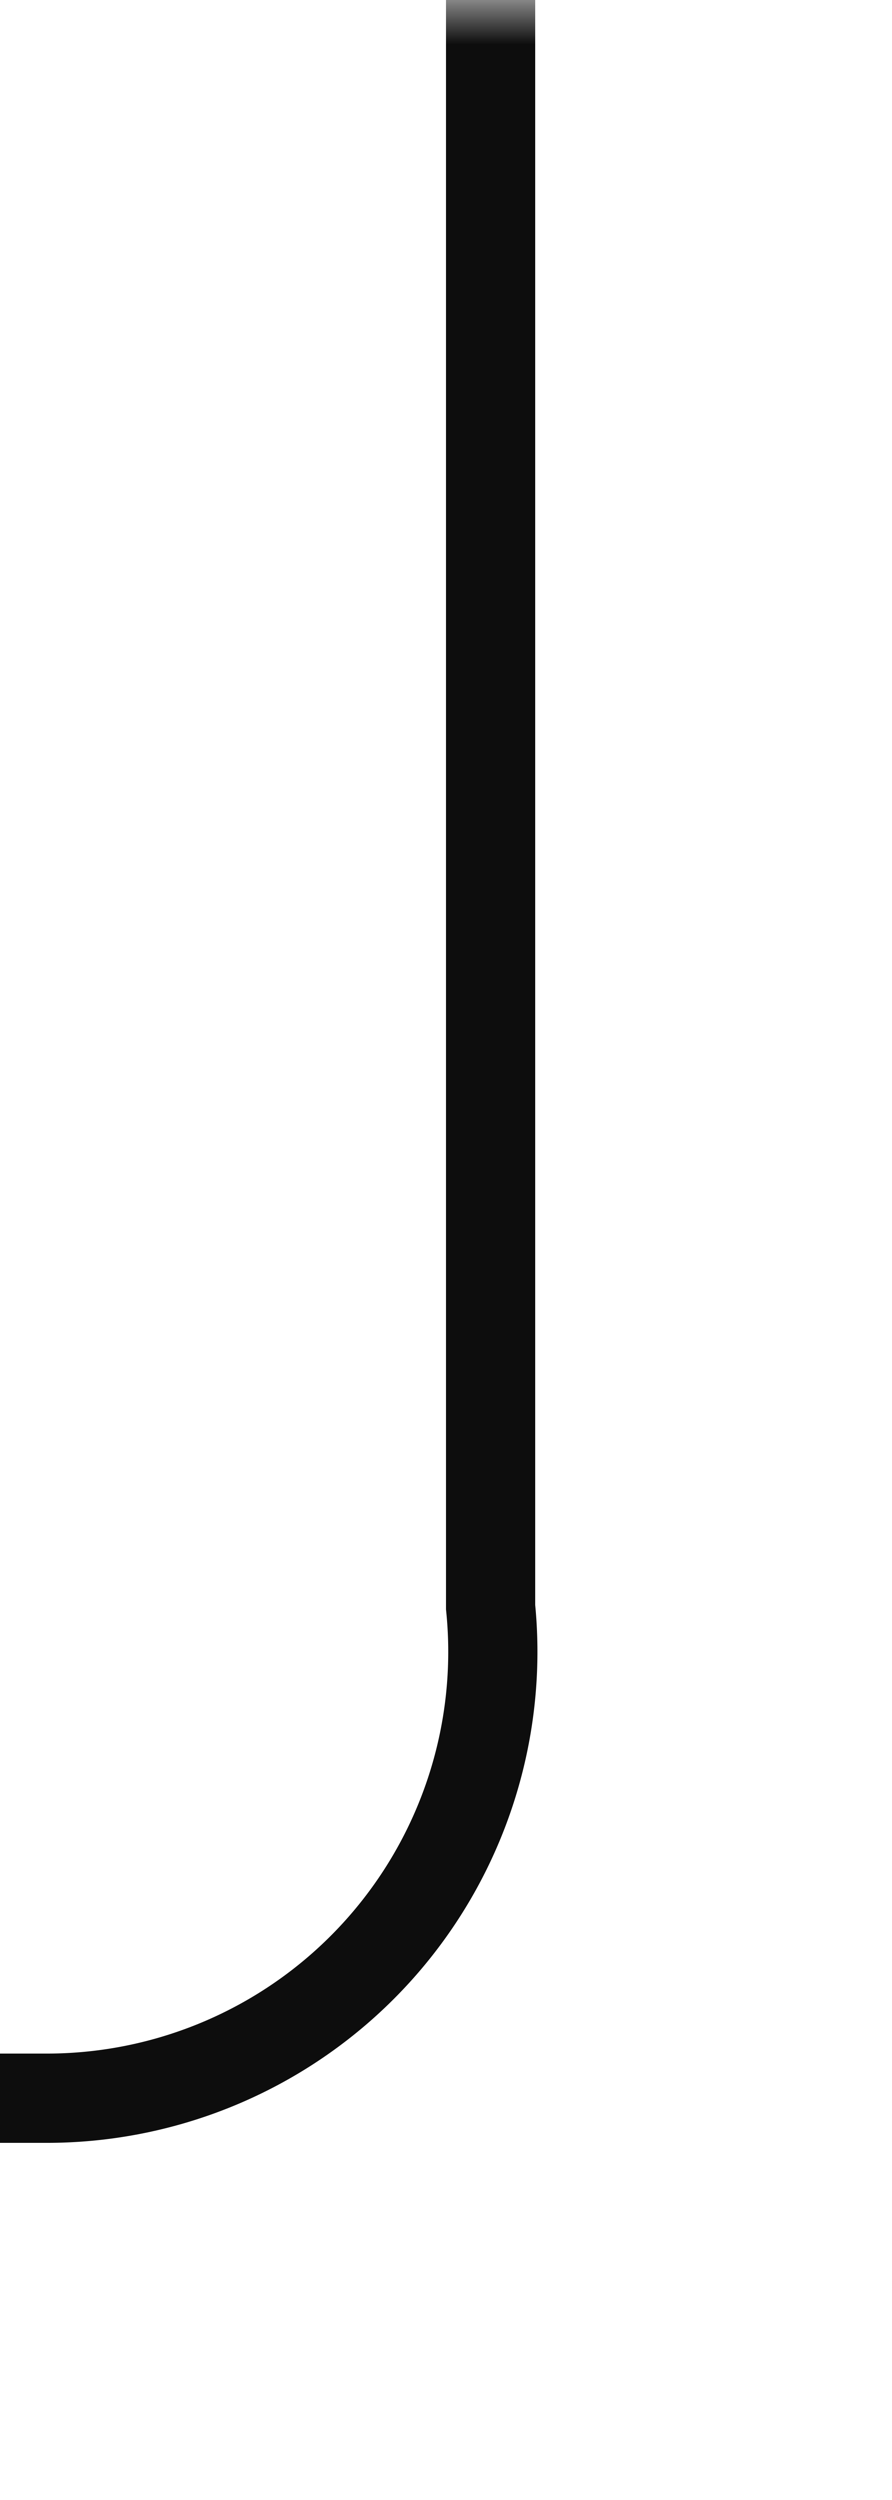 ﻿<?xml version="1.0" encoding="utf-8"?>
<svg version="1.1" xmlns:xlink="http://www.w3.org/1999/xlink" width="10px" height="28px" preserveAspectRatio="xMidYMin meet" viewBox="905 1457  8 28" xmlns="http://www.w3.org/2000/svg">
  <defs>
    <mask fill="white" id="clip612">
      <path d="M 750.5 1468  L 819.5 1468  L 819.5 1492  L 750.5 1492  Z M 640 1457  L 912 1457  L 912 1501  L 640 1501  Z " fill-rule="evenodd" />
    </mask>
  </defs>
  <path d="M 909.5 1457  L 909.5 1475  A 5 5 0 0 1 904.5 1480.5 L 654 1480.5  A 5 5 0 0 0 649.5 1485.5 L 649.5 1487  " stroke-width="1" stroke="#0d0d0d" fill="none" mask="url(#clip612)" />
  <path d="M 643.2 1486  L 649.5 1492  L 655.8 1486  L 643.2 1486  Z " fill-rule="nonzero" fill="#0d0d0d" stroke="none" mask="url(#clip612)" />
</svg>